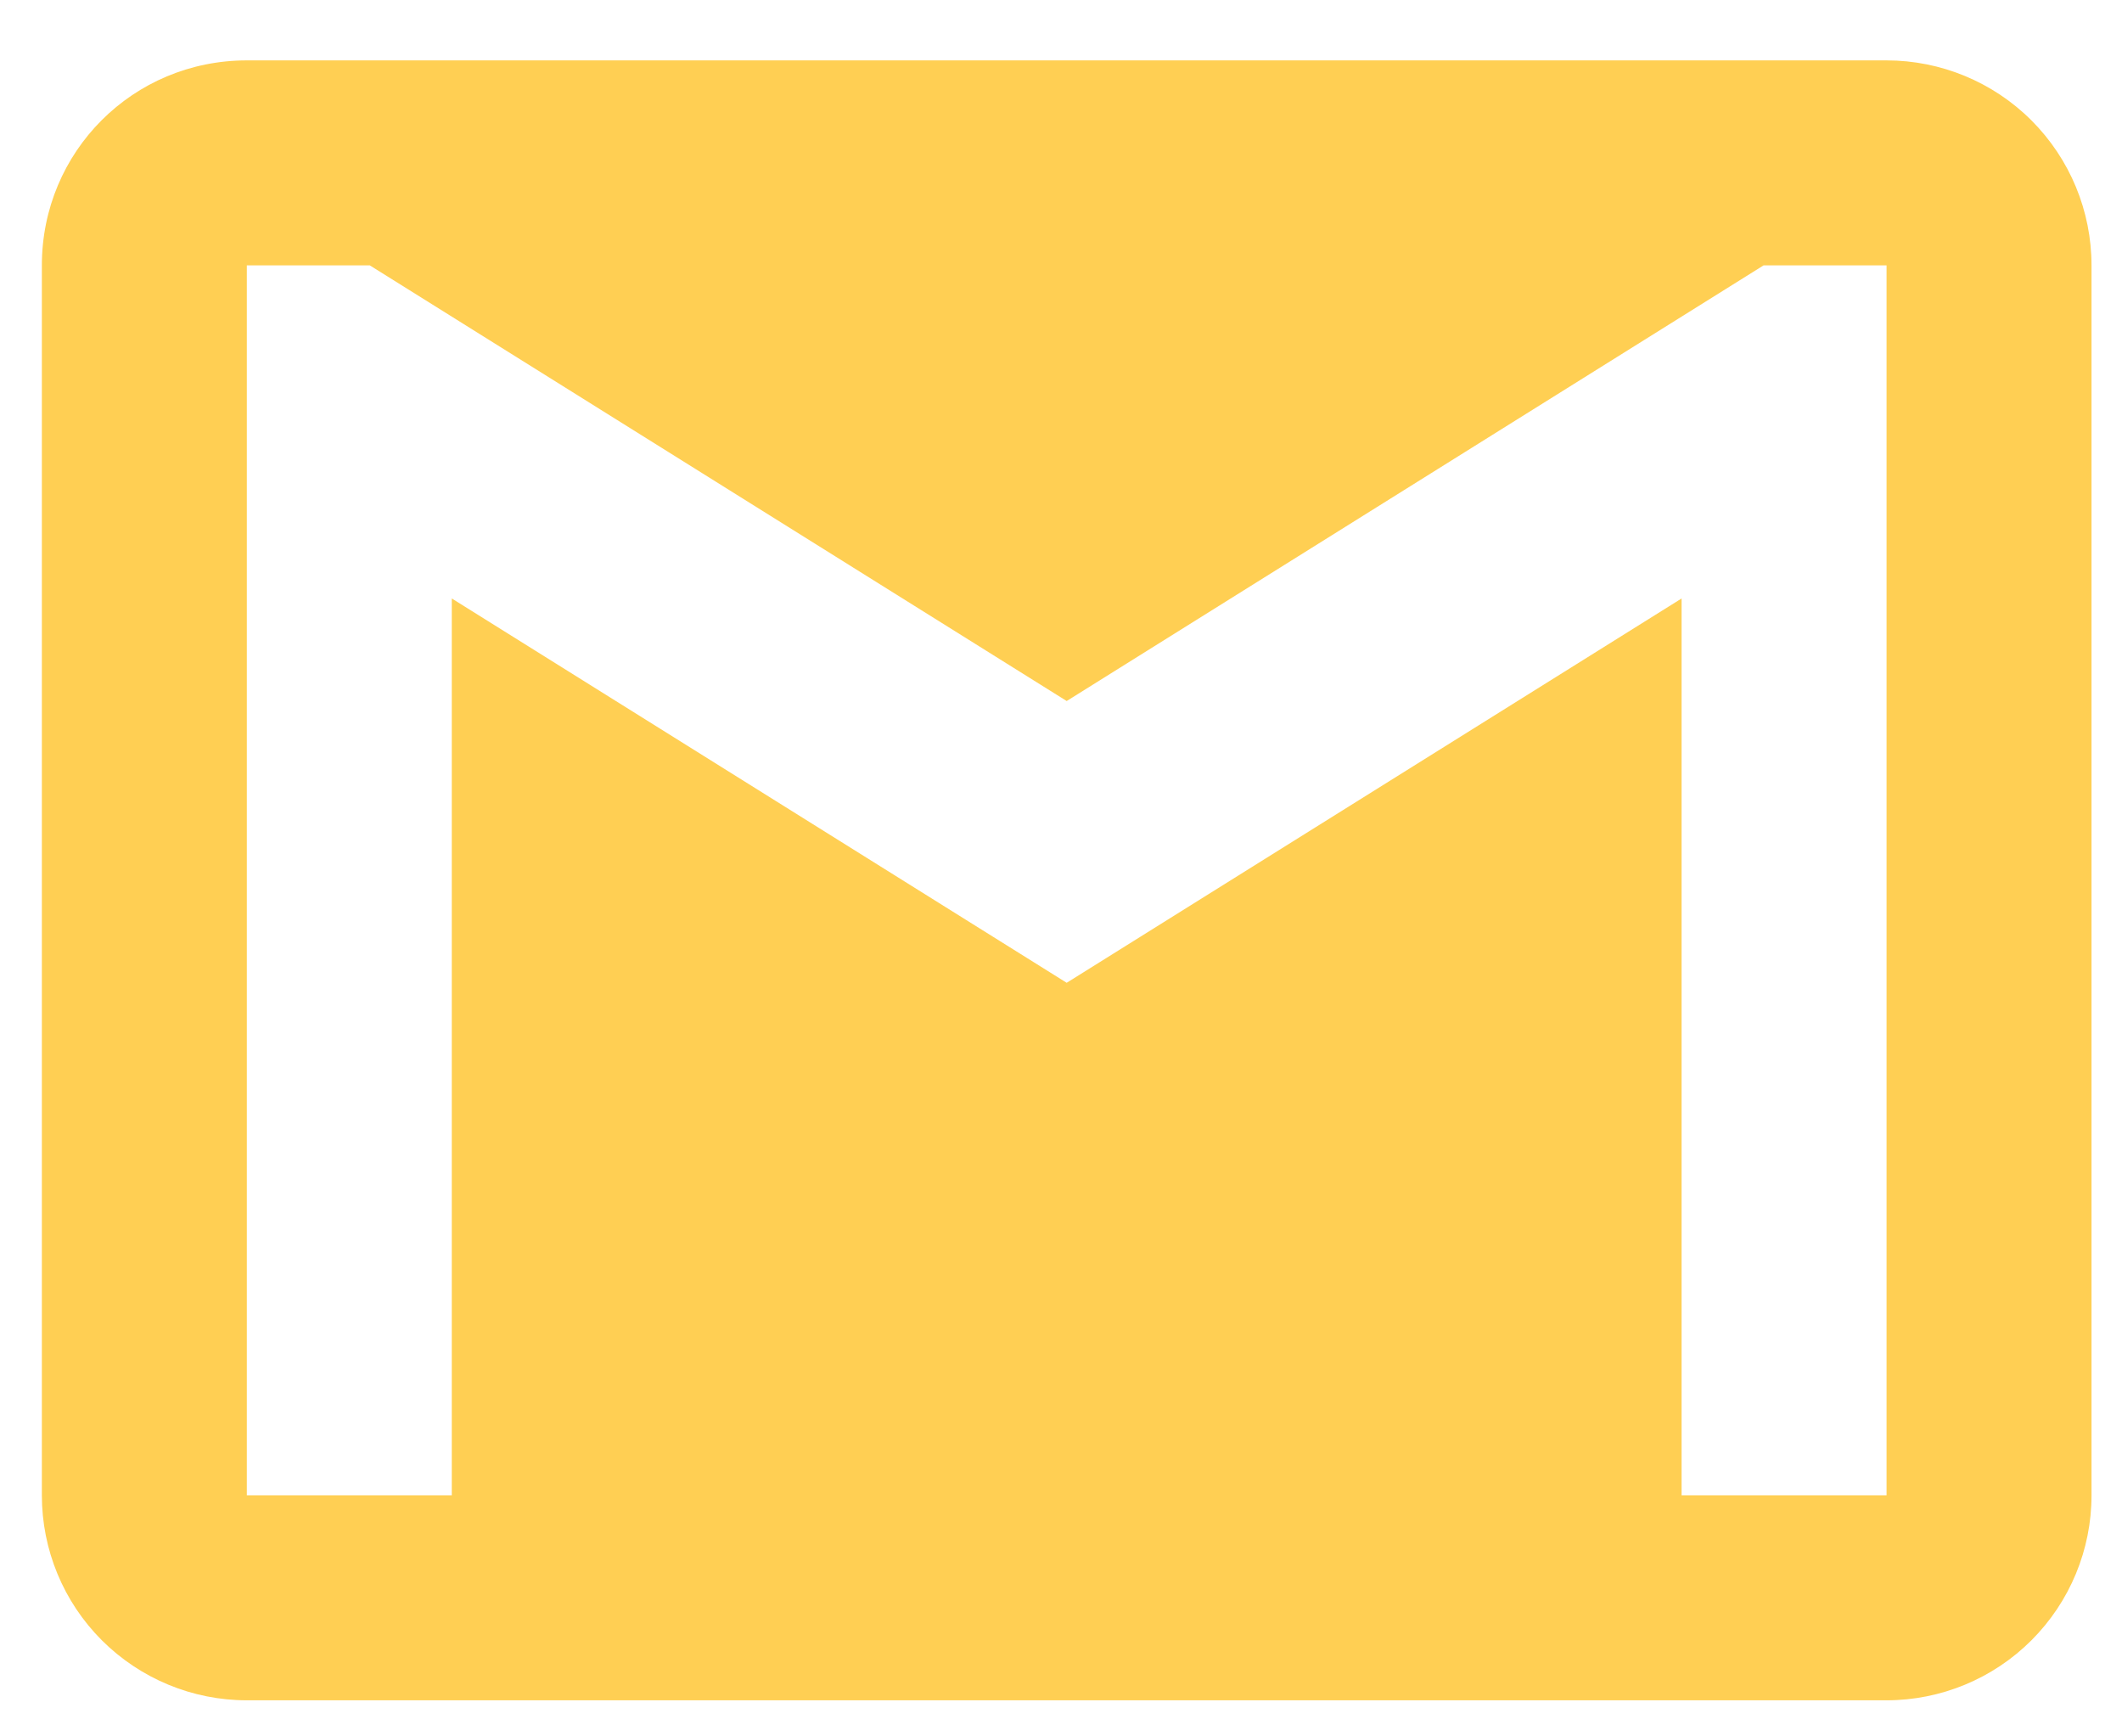 <svg width="22" height="18" viewBox="0 0 22 18" fill="none" xmlns="http://www.w3.org/2000/svg">
<path d="M19.559 15.501H17.434V6.204L11.059 10.188L4.684 6.204V15.501H2.559V2.751H3.834L11.059 7.267L18.284 2.751H19.559V15.501ZM19.559 0.626H2.559C1.379 0.626 0.434 1.572 0.434 2.751V15.501C0.434 16.065 0.657 16.605 1.056 17.004C1.455 17.402 1.995 17.626 2.559 17.626H19.559C20.122 17.626 20.663 17.402 21.061 17.004C21.46 16.605 21.684 16.065 21.684 15.501V2.751C21.684 2.187 21.46 1.647 21.061 1.248C20.663 0.85 20.122 0.626 19.559 0.626Z" fill="#FFCF53"/>
</svg>
